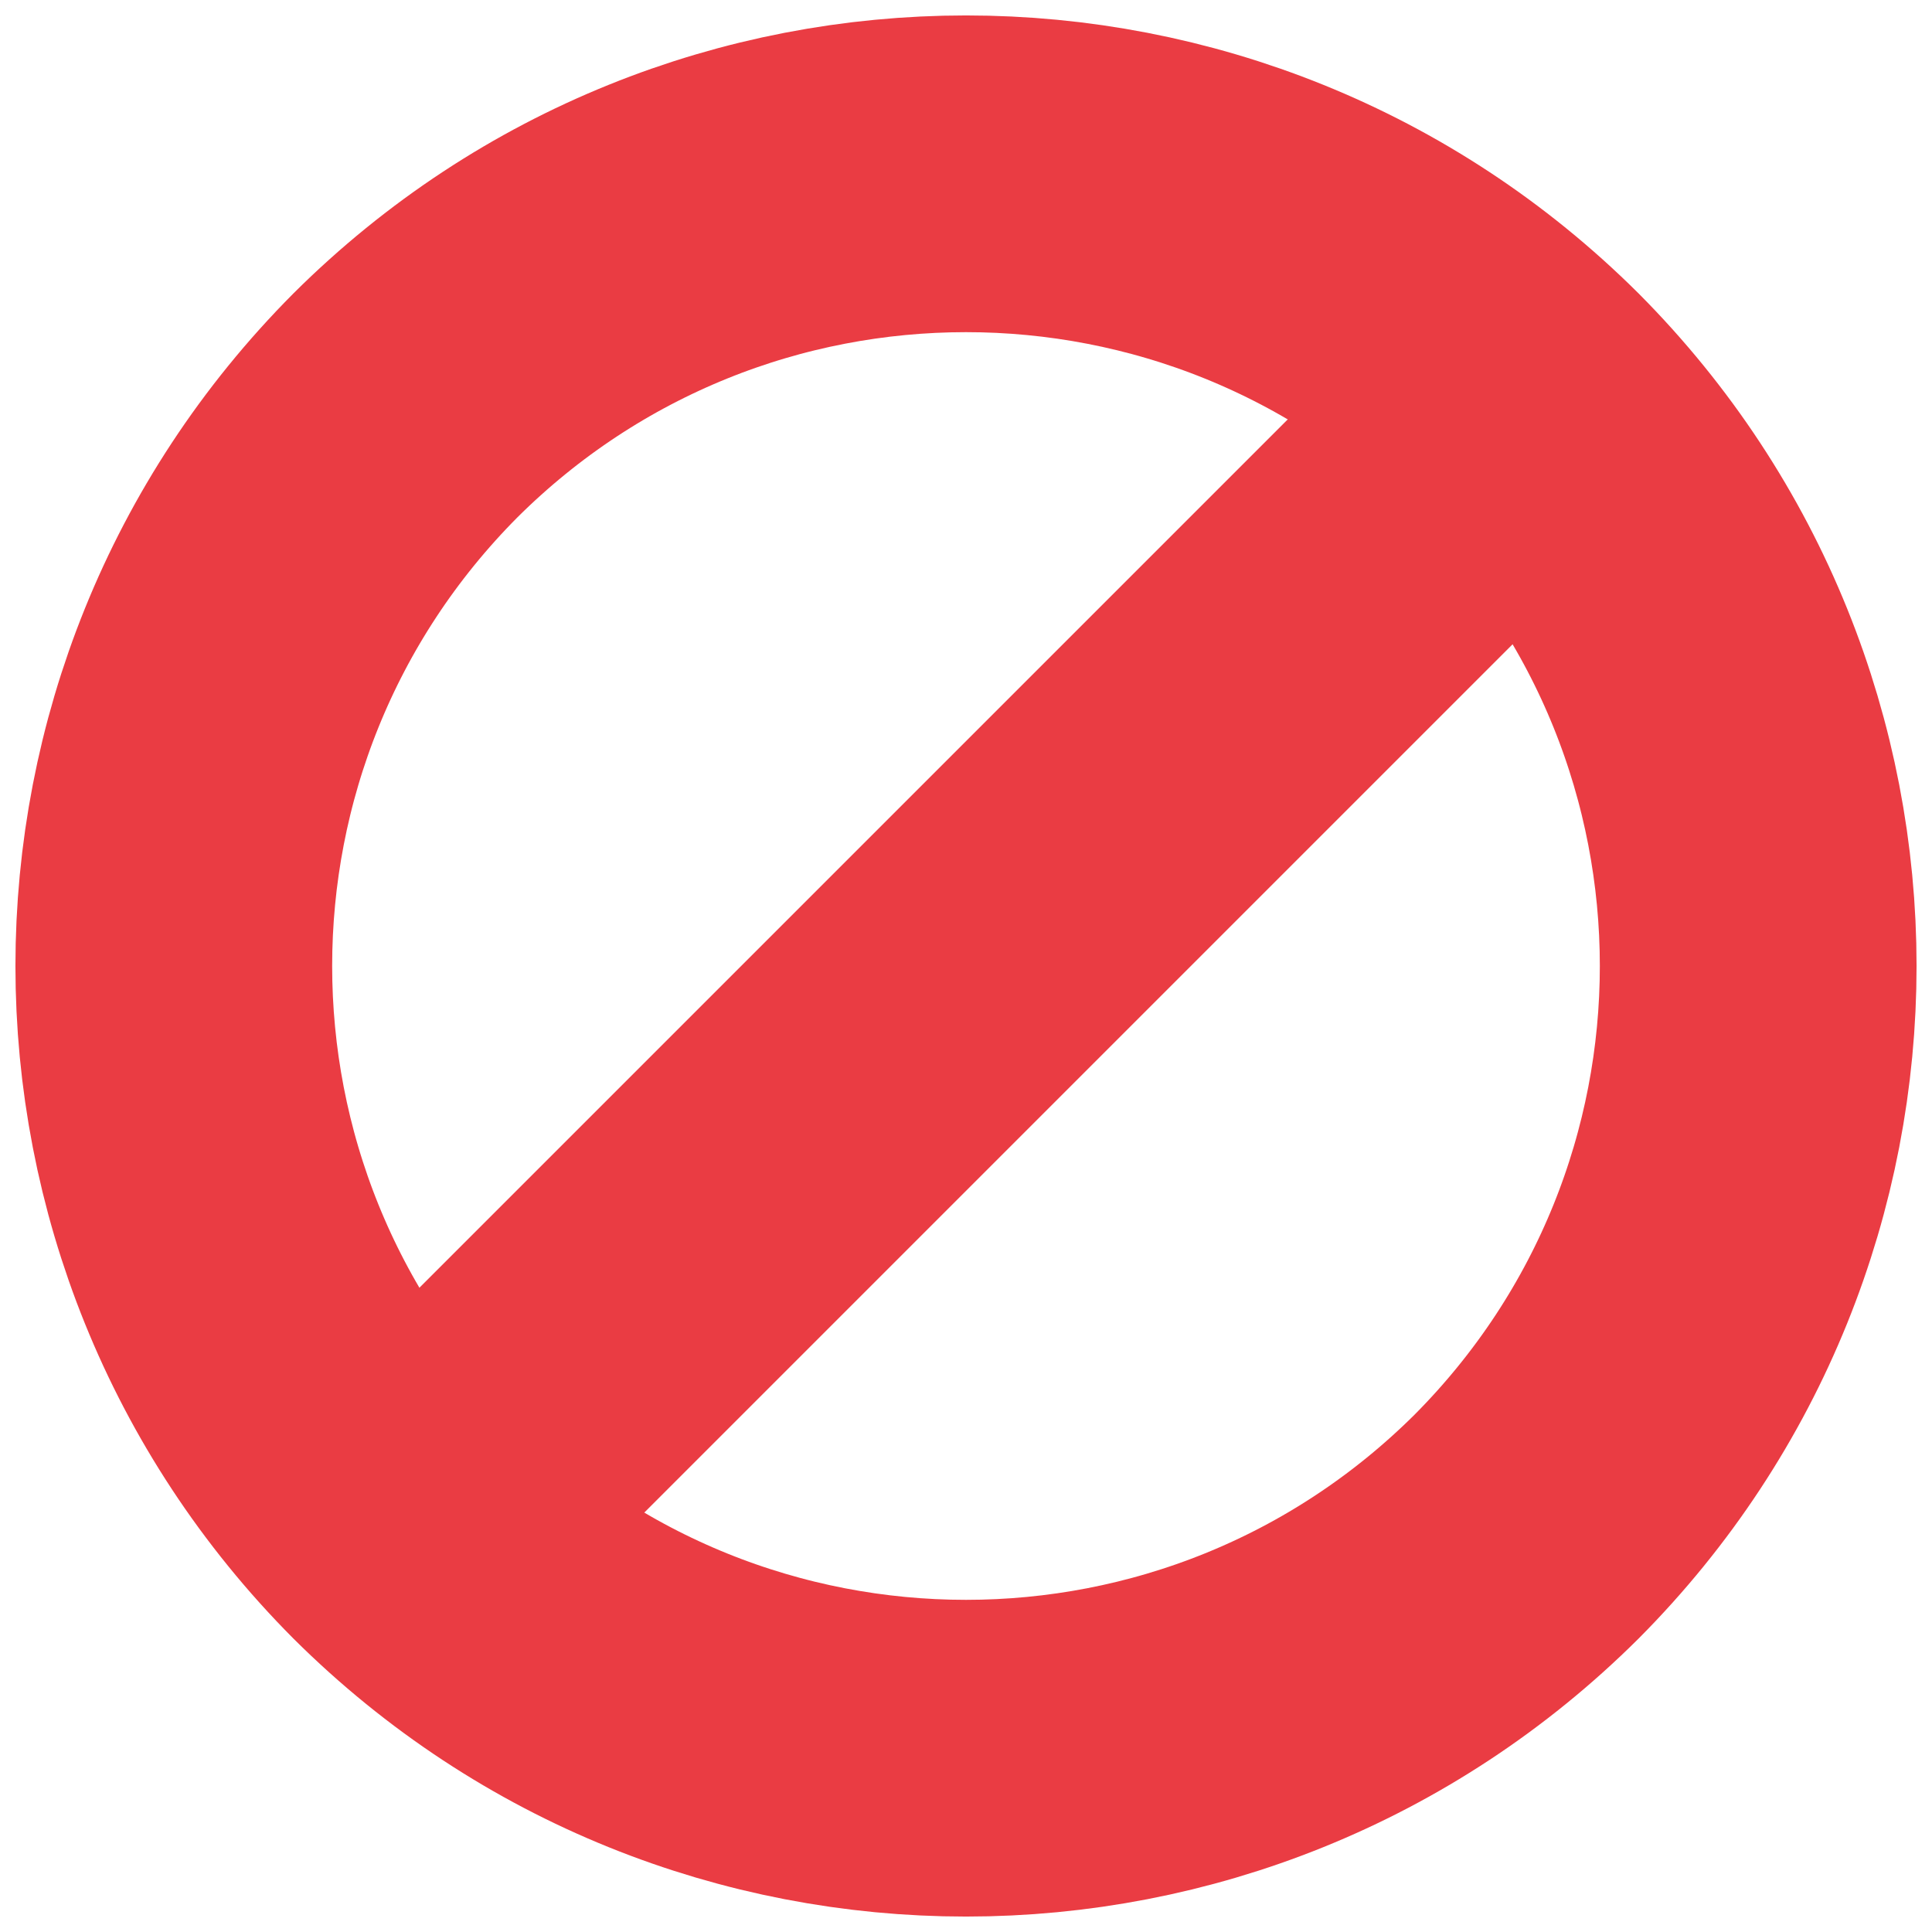 <?xml version="1.0" encoding="UTF-8" standalone="no"?><svg xmlns="http://www.w3.org/2000/svg" xmlns:xlink="http://www.w3.org/1999/xlink" clip-rule="evenodd" stroke-miterlimit="10" viewBox="0 0 122 122"><desc>SVG generated by Keynote</desc><defs></defs><g transform="matrix(1.00, 0.00, -0.00, -1.00, 0.0, 122.0)"><g><clipPath id="clip0x7fbe44761660"><path d="M 0.0 0.0 L 122.0 0.0 L 122.0 122.0 L 0.0 122.0 Z M 0.0 0.0 "></path></clipPath><g clip-path="url(#clip0x7fbe44761660)"><path d="M 85.4 14.6 C 104.9 34.2 104.9 65.8 85.4 85.4 C 65.8 104.9 34.2 104.9 14.6 85.4 C -4.9 65.8 -4.9 34.2 14.6 14.6 C 34.2 -4.9 65.8 -4.9 85.4 14.6 Z M 85.4 14.6 " fill="none" stroke="#EA3C43" stroke-width="20.00" transform="matrix(1.00, 0.00, 0.00, -1.00, 11.0, 111.0)"></path></g></g><g><clipPath id="clip0x7fbe44762610"><path d="M 22.5 38.1 L 83.9 99.5 L 99.5 83.9 L 38.1 22.5 Z M 22.5 38.1 "></path></clipPath><g clip-path="url(#clip0x7fbe44762610)"><path d="M 0.0 0.0 L 84.9 0.0 " fill="none" stroke="#EA3C43" stroke-width="20.00" transform="matrix(0.71, 0.71, 0.71, -0.71, 31.0, 31.0)"></path></g></g></g></svg>